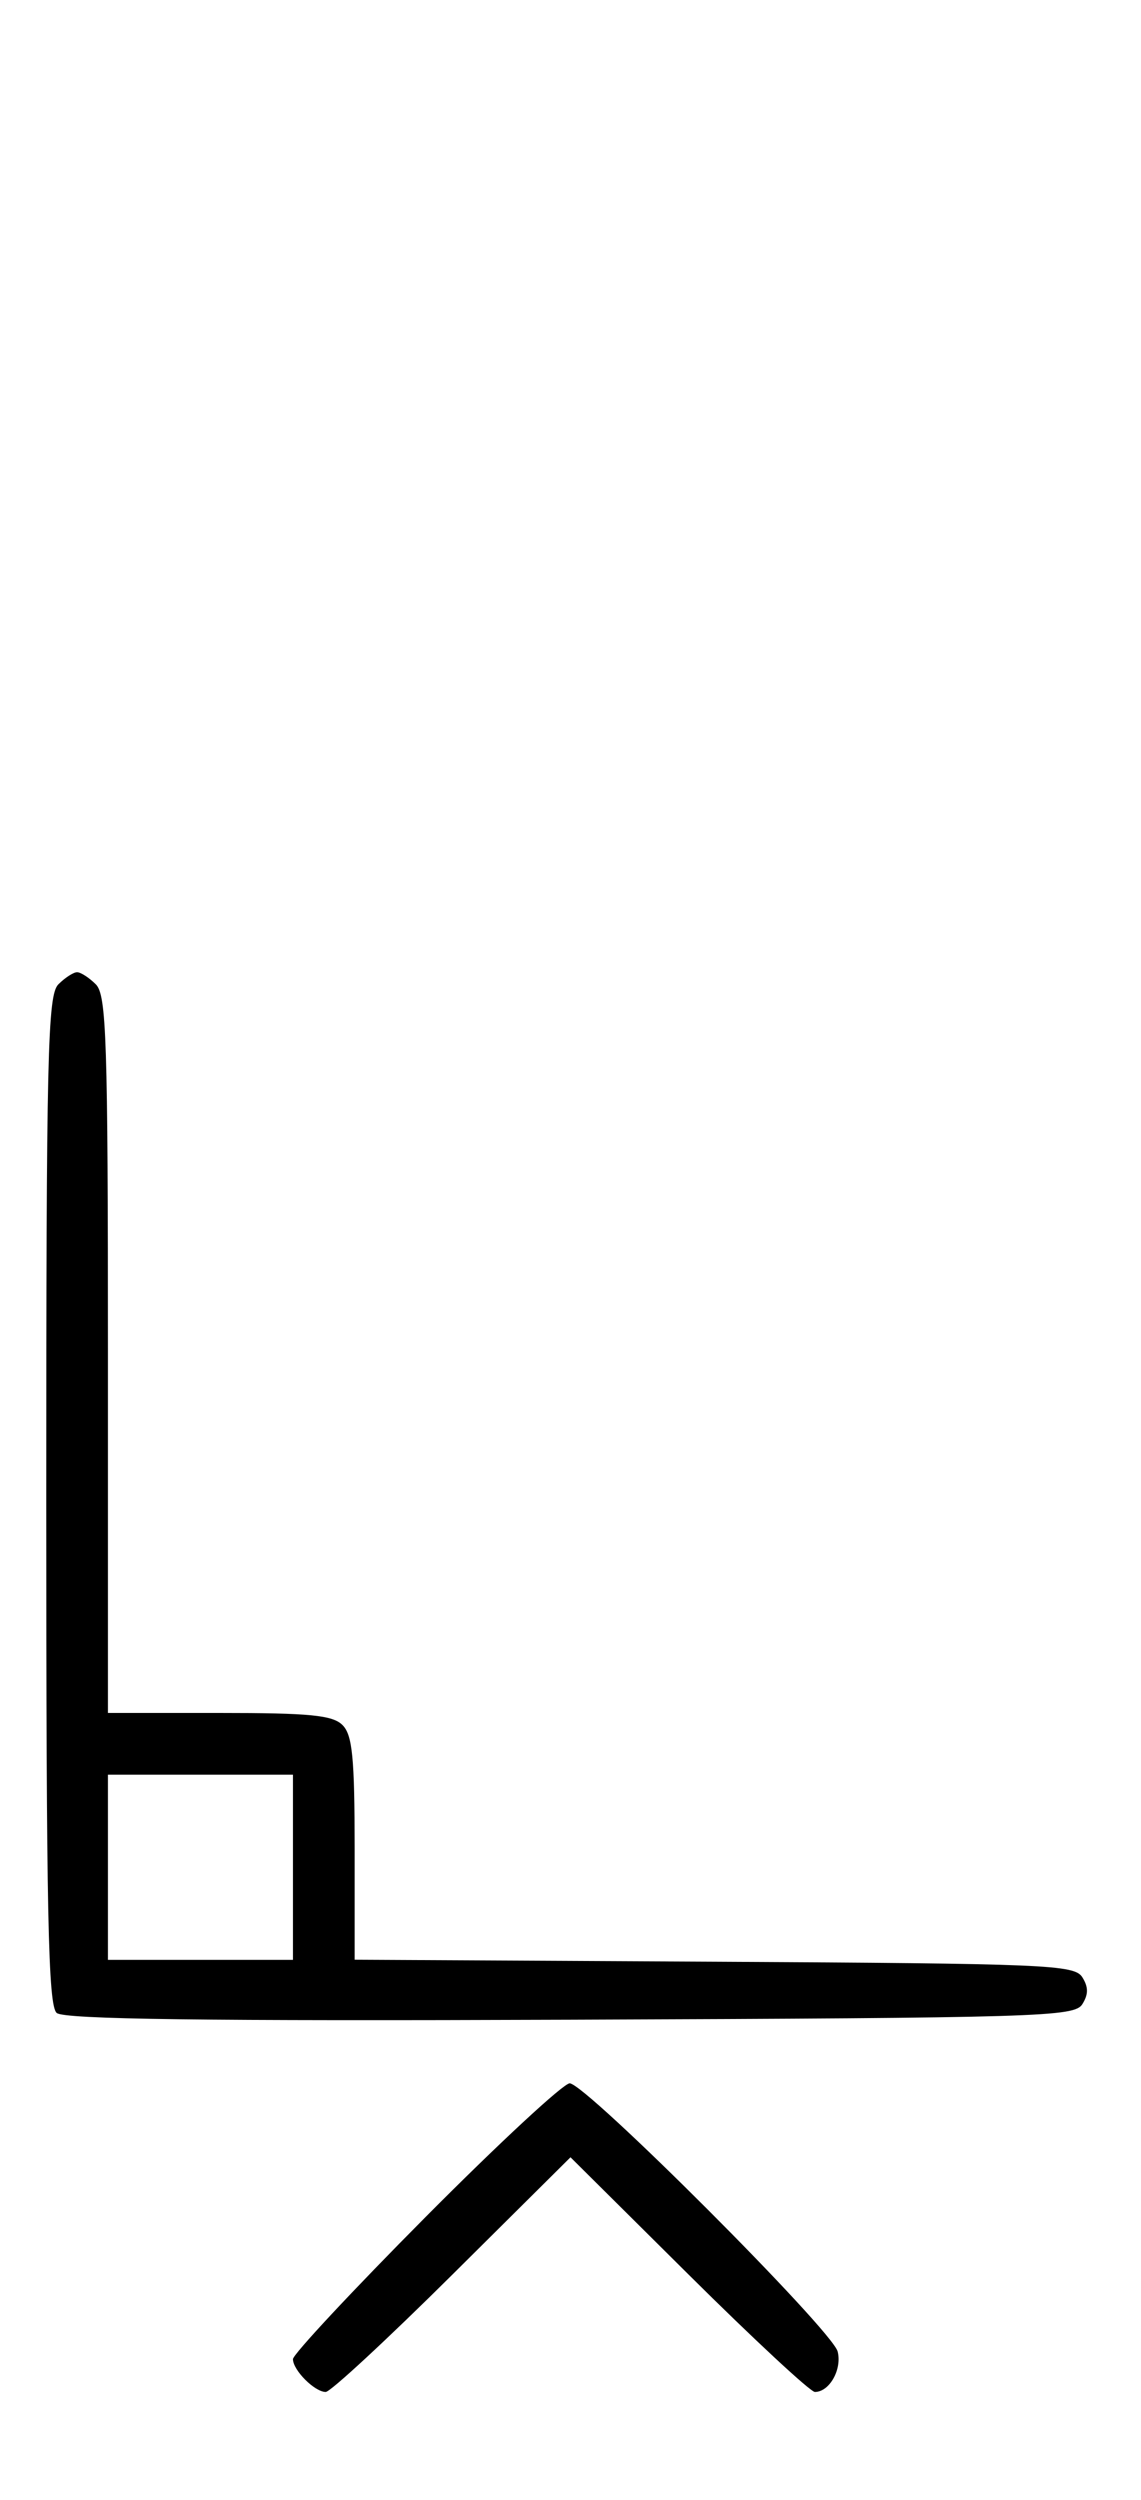 <svg xmlns="http://www.w3.org/2000/svg" width="148" height="324" viewBox="0 0 148 324" version="1.1">
	<path d="M 7.571 127.571 C 6.175 128.968, 6 136.413, 6 194.449 C 6 248.320, 6.238 259.953, 7.361 260.885 C 8.349 261.705, 26.615 261.944, 74.002 261.757 C 134.924 261.517, 139.356 261.383, 140.386 259.750 C 141.191 258.474, 141.191 257.526, 140.386 256.250 C 139.365 254.630, 135.808 254.481, 92.641 254.240 L 46 253.980 46 239.562 C 46 227.787, 45.712 224.855, 44.429 223.571 C 43.145 222.288, 40.212 222, 28.429 222 L 14 222 14 175.571 C 14 134.697, 13.812 128.955, 12.429 127.571 C 11.564 126.707, 10.471 126, 10 126 C 9.529 126, 8.436 126.707, 7.571 127.571 M 14 242 L 14 254 26 254 L 38 254 38 242 L 38 230 26 230 L 14 230 14 242 M 55.213 287.315 C 45.746 296.838, 38 305.131, 38 305.743 C 38 307.180, 40.815 310, 42.249 310 C 42.857 310, 50.250 303.156, 58.677 294.792 L 74 279.584 89.323 294.792 C 97.750 303.156, 105.120 310, 105.700 310 C 107.589 310, 109.237 307.079, 108.654 304.763 C 107.960 302.006, 75.957 270, 73.894 270 C 73.086 270, 64.680 277.792, 55.213 287.315 " stroke="none" fill="black" fill-rule="evenodd"/>
</svg>